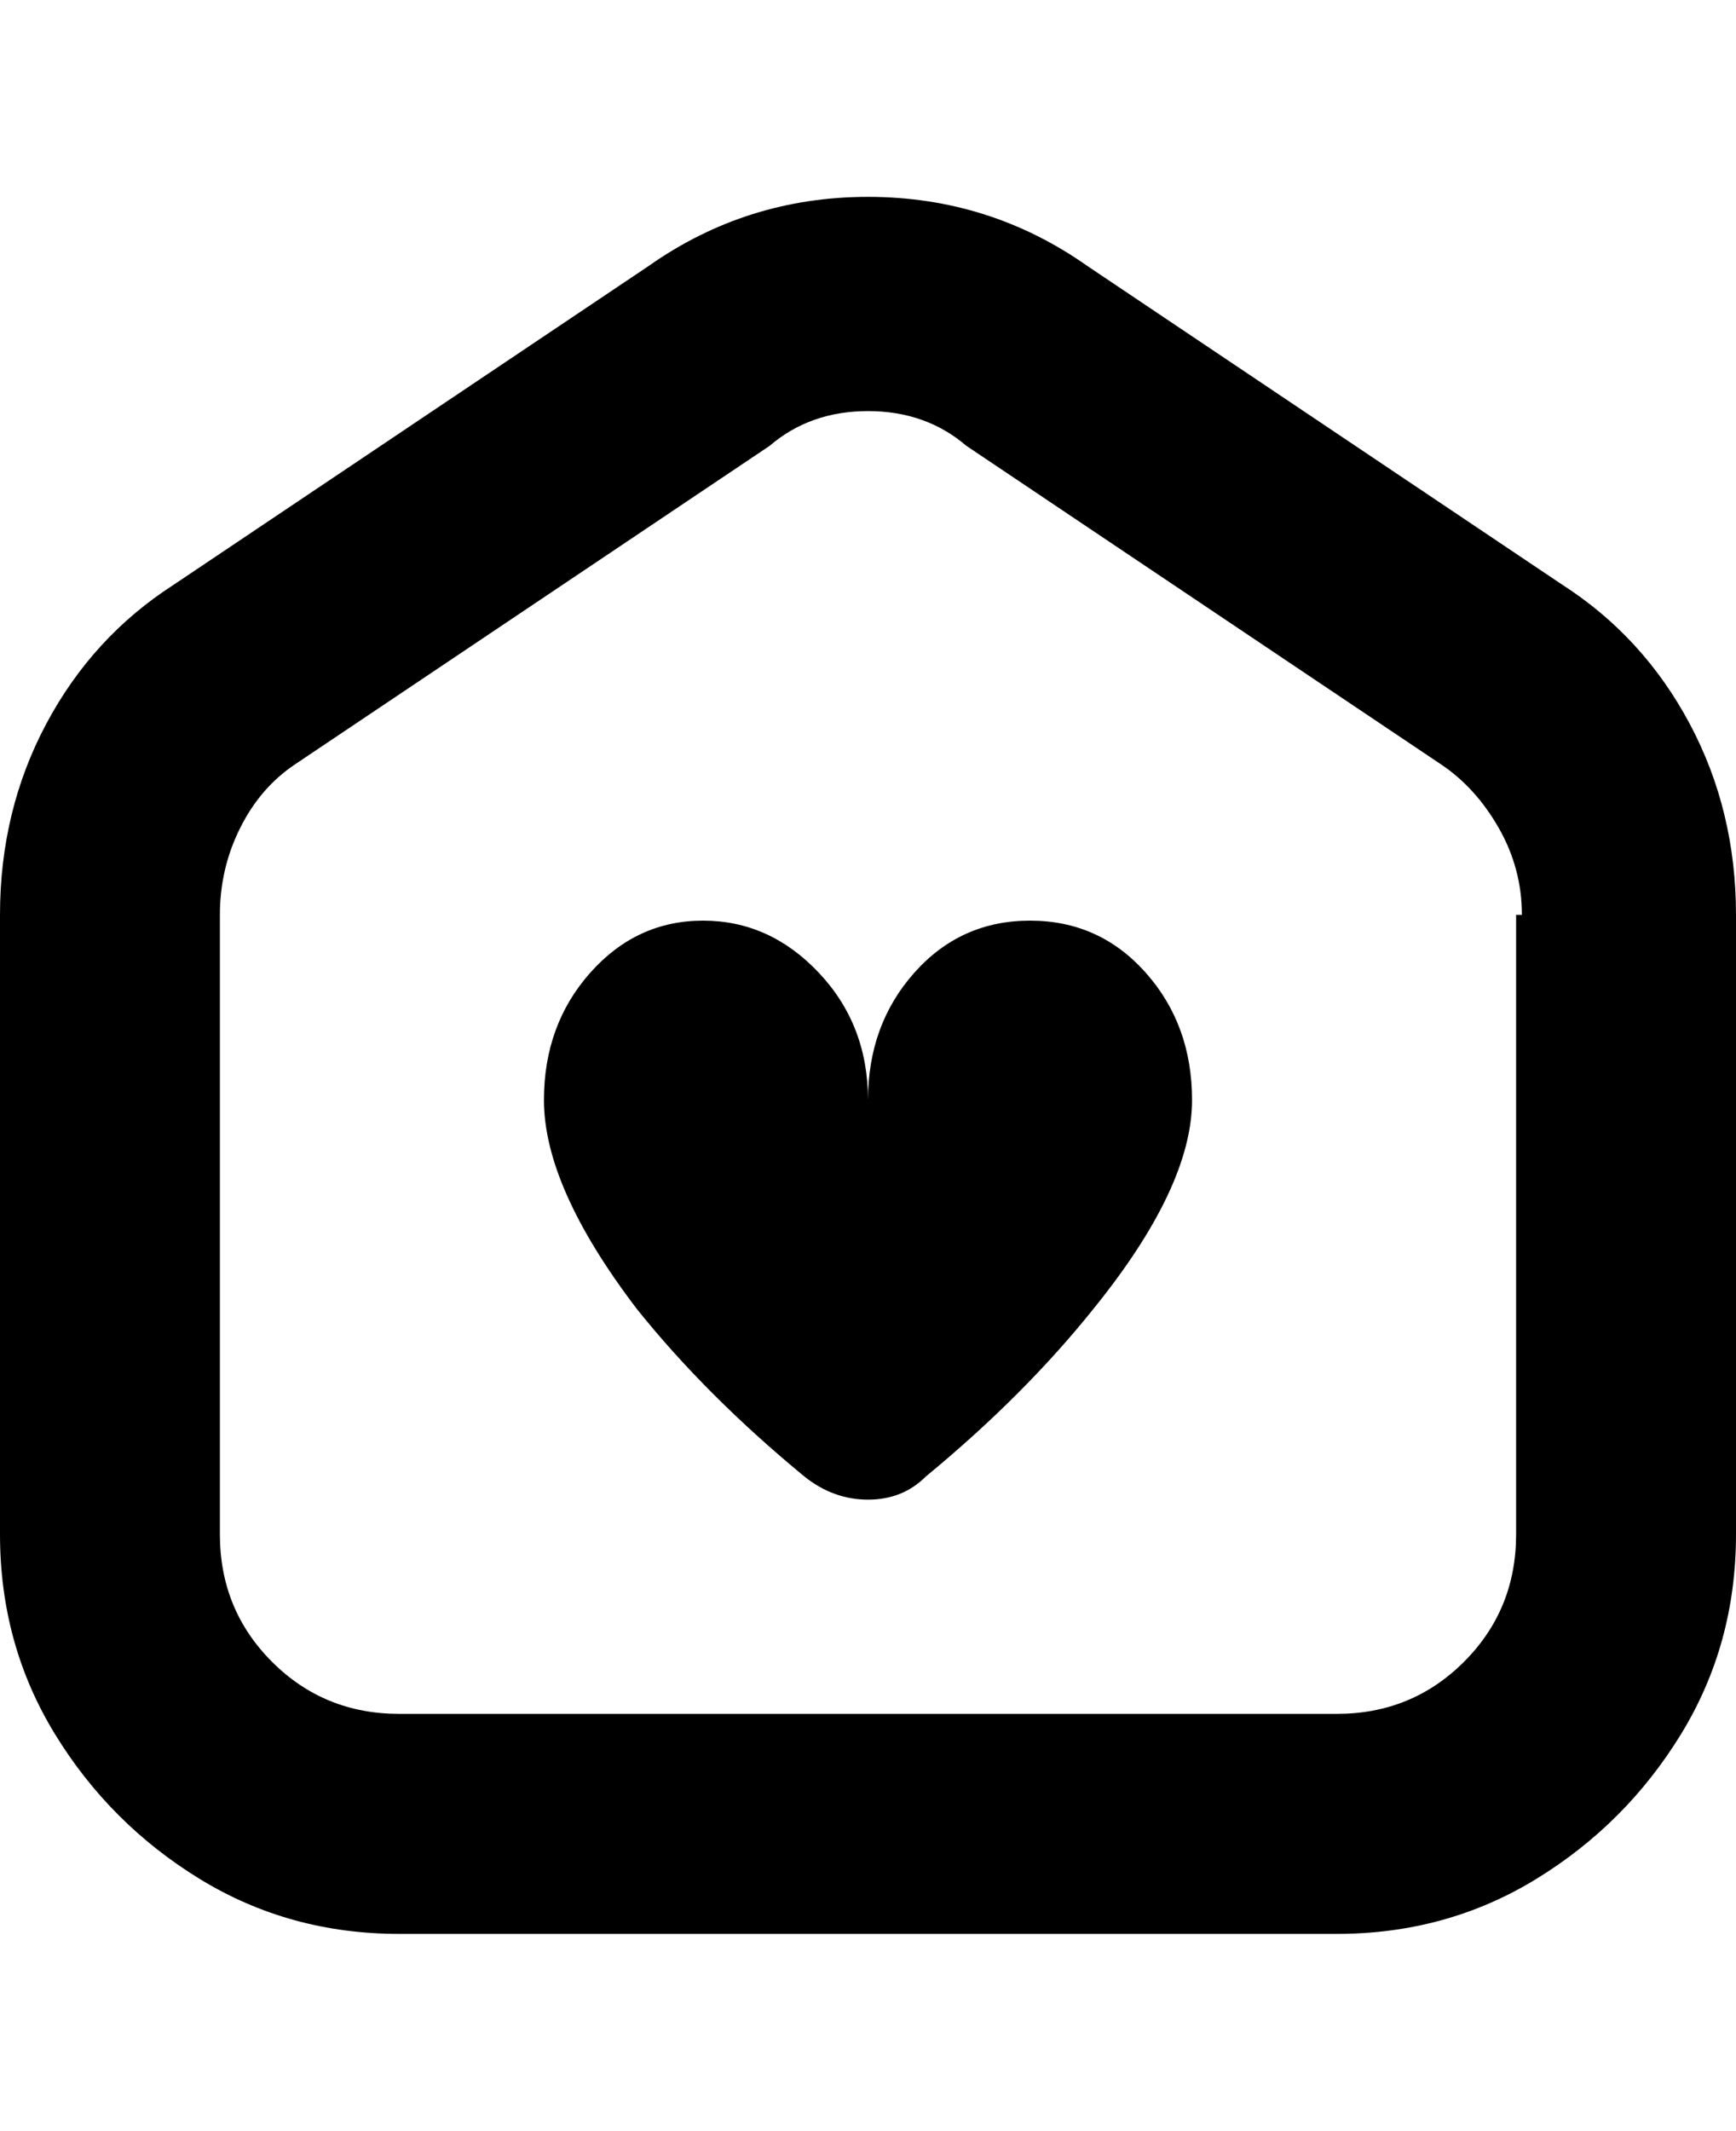 <svg viewBox="0 0 300 368" xmlns="http://www.w3.org/2000/svg"><path d="M206 190q0 15-17 36-12 15-29 29-4 4-10 4t-11-4q-17-14-29-29-16-21-16-36 0-13 8-22t19.5-9q11.5 0 20 9t8.5 22q0-13 8-22t20-9q12 0 20 9t8 22zm94-32v107q0 19-9.5 34.5t-25 25Q250 334 231 334H69q-19 0-34.5-9.5t-25-25Q0 284 0 265V158q0-18 8-33t22-24l82-55q17-12 38-12t38 12l82 55q14 9 22 24t8 33zm-37 0q0-8-4-15t-10-11l-82-55q-7-6-17-6t-17 6l-82 55q-6 4-9.5 11T38 158v107q0 13 9 22t22 9h162q13 0 22-9t9-22V158h1z"/></svg>